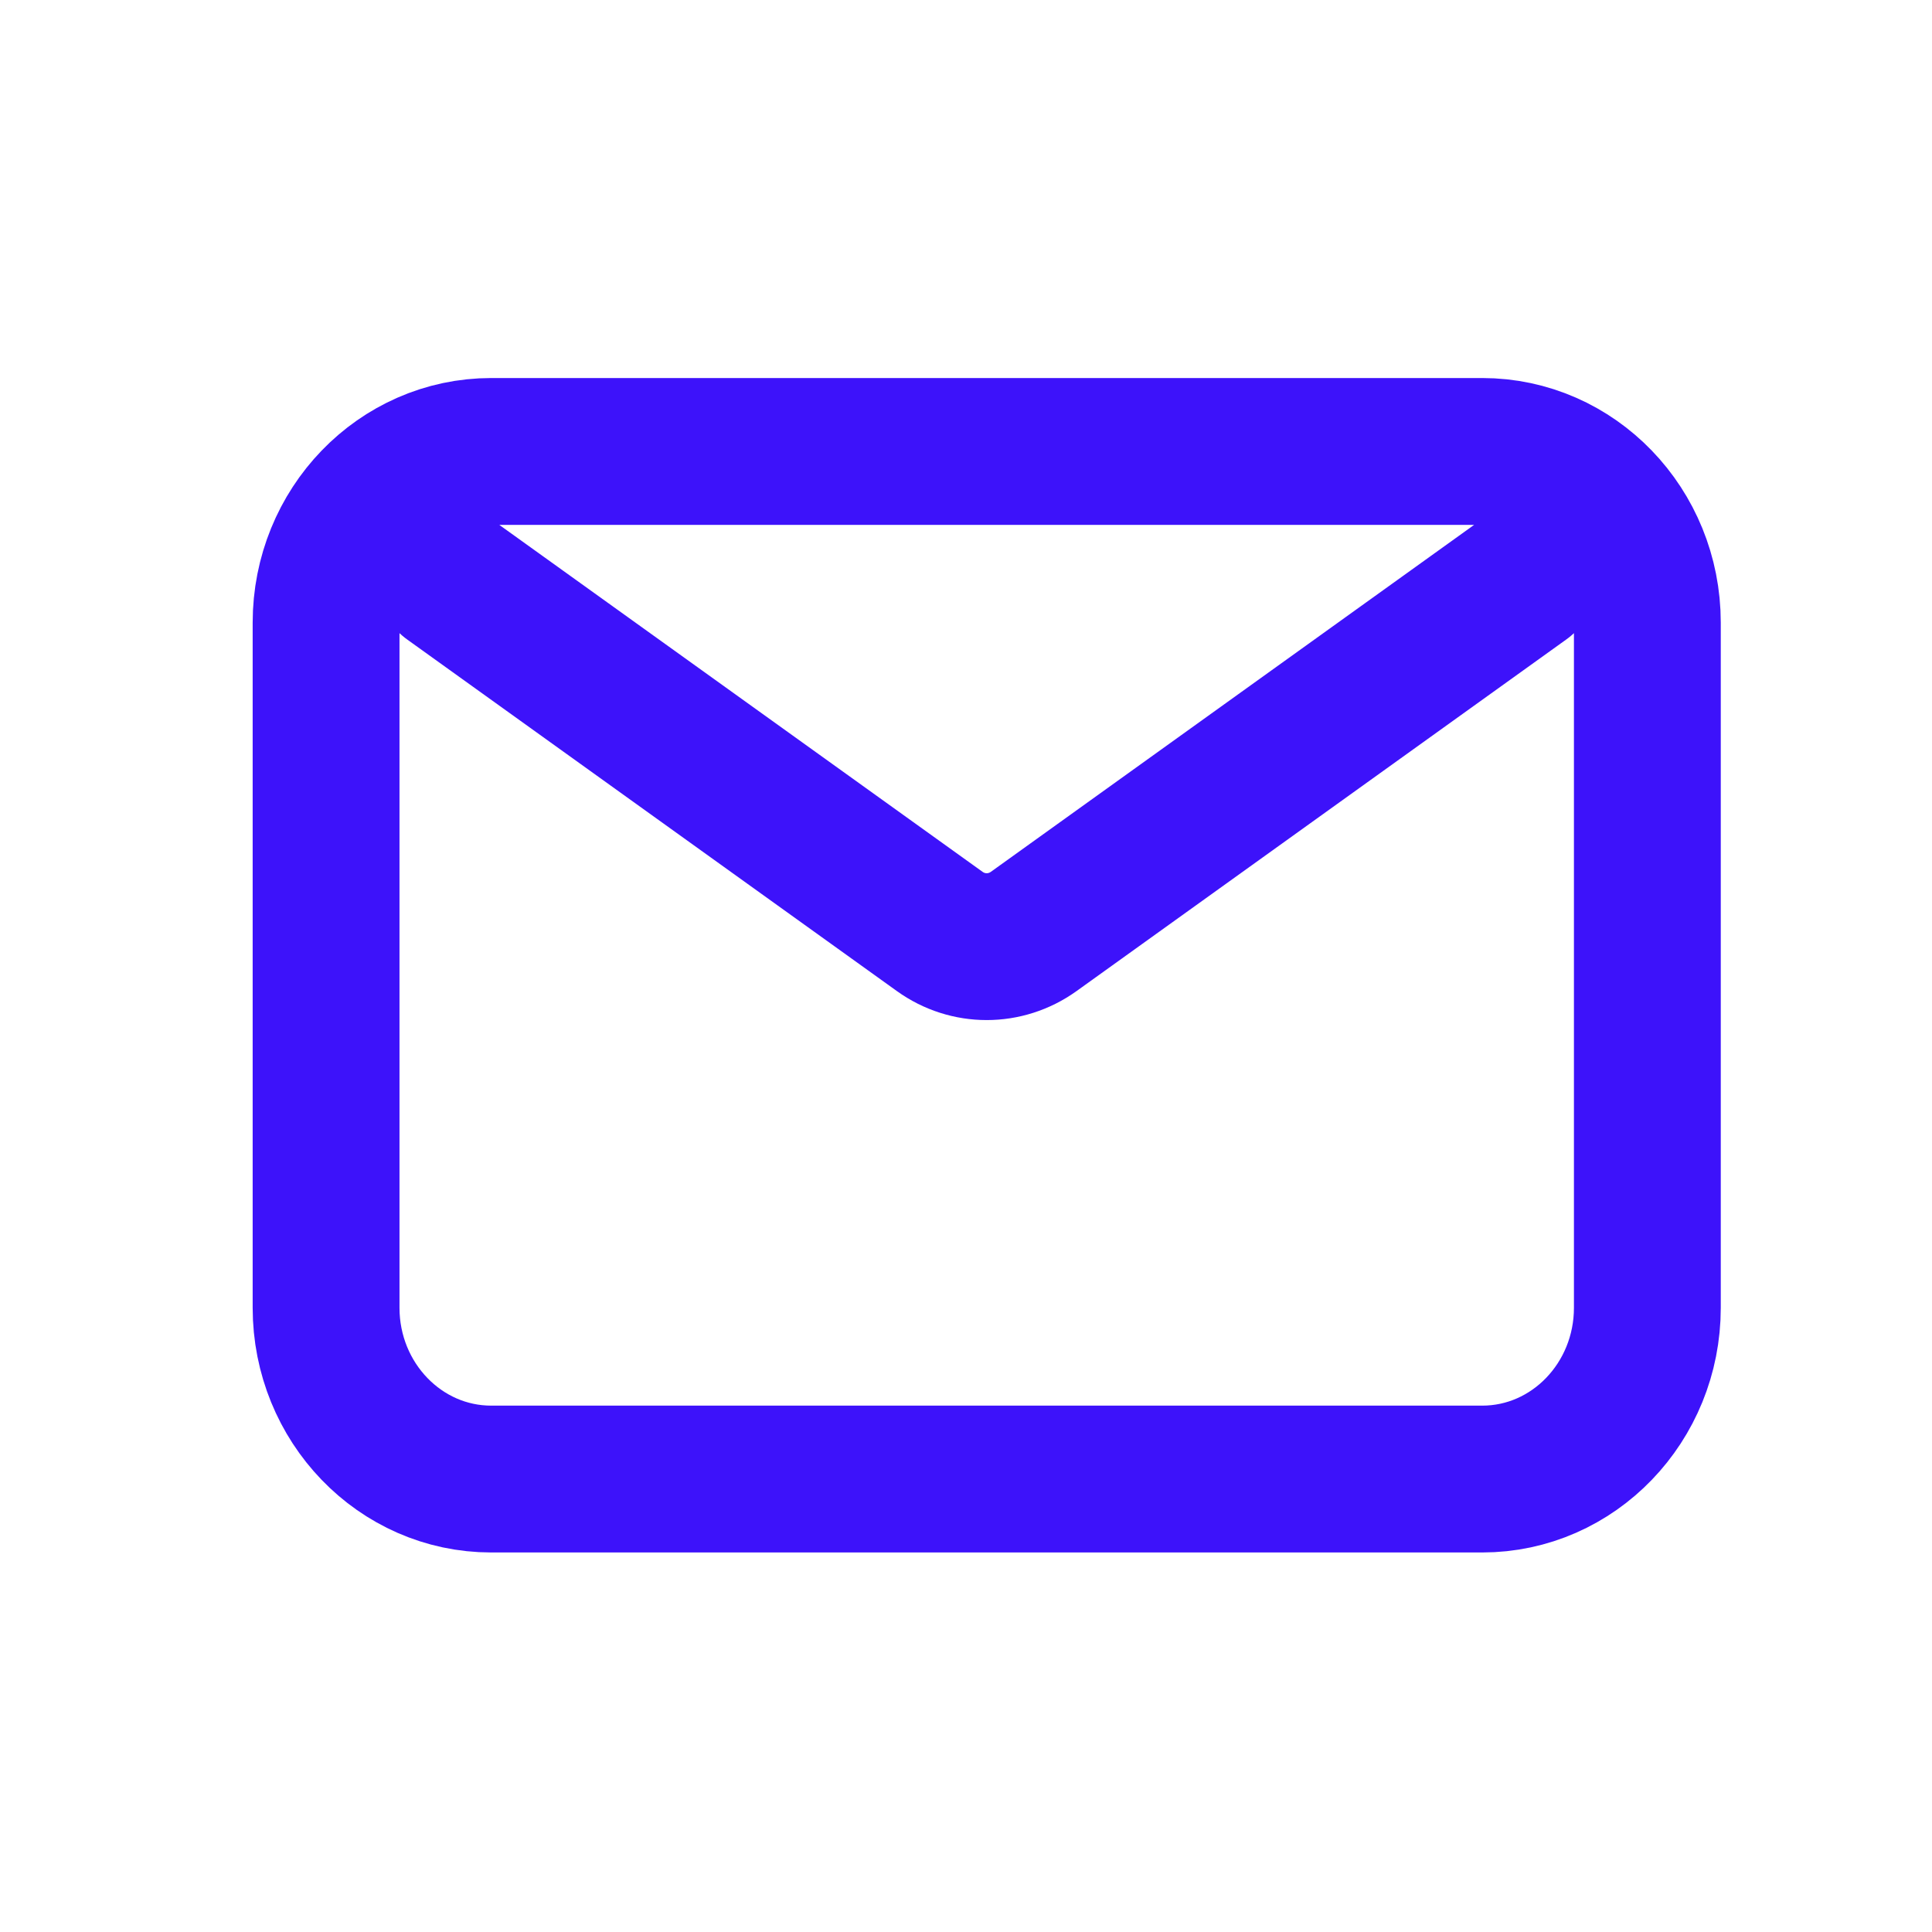 <svg width="18" height="18" viewBox="0 0 18 18" fill="none" xmlns="http://www.w3.org/2000/svg">
<path d="M4.192 5.402L8.755 8.678C9.018 8.867 9.367 8.867 9.631 8.678L14.194 5.402M4.577 13.78H13.809C14.659 13.78 15.348 13.065 15.348 12.184V5.801C15.348 4.92 14.659 4.206 13.809 4.206H4.577C3.727 4.206 3.038 4.92 3.038 5.801V12.184C3.038 13.065 3.727 13.78 4.577 13.78Z" stroke="#3D12FA" stroke-width="1.368" stroke-linecap="round" stroke-linejoin="round"/>
</svg>
